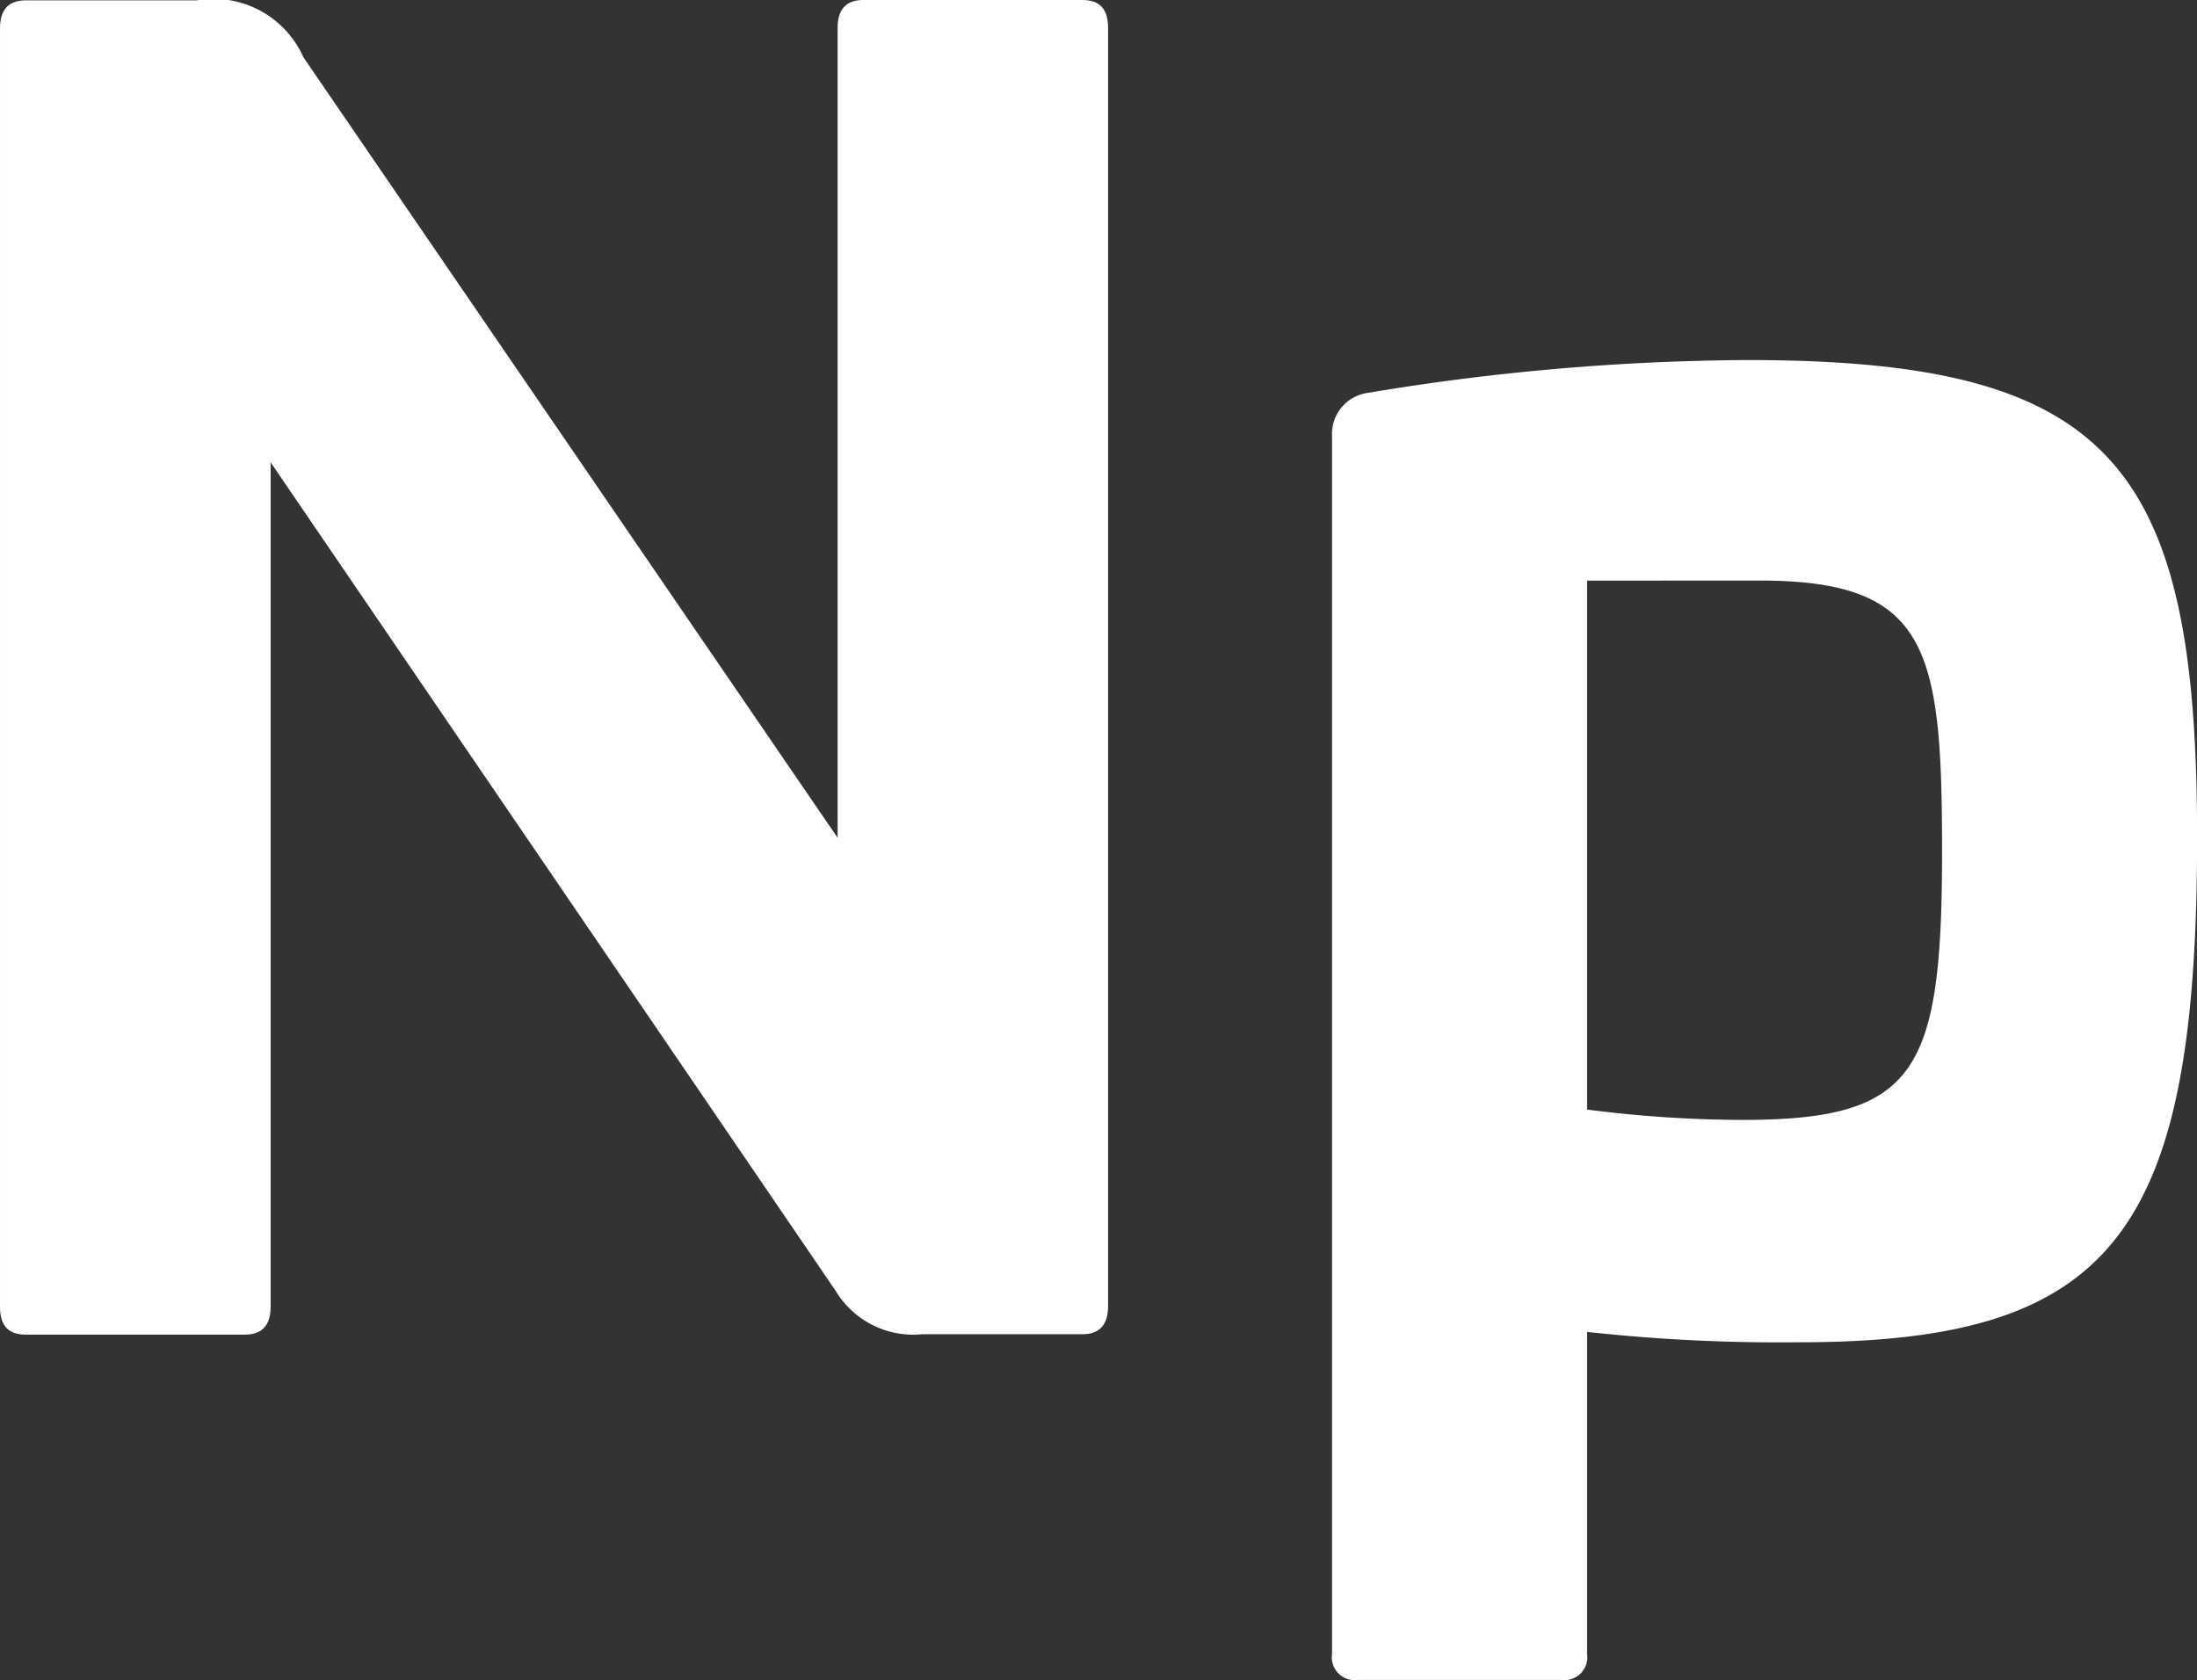 <svg xmlns="http://www.w3.org/2000/svg" width="23.543" height="18.006" viewBox="0 0 23.543 18.006"><rect x="0" y="0" width="23.543" height="18.006" fill="#333333" stroke="none"/><g transform="translate(1990.45 -3506.644)"><path d="M-1443.022,691.452c.185,0,.277.092.277.3v13.7c0,.2-.093.3-.277.3h-1.717a.969.969,0,0,1-.923-.462l-6.057-8.883v9.049c0,.2-.092.3-.277.3h-2.346c-.184,0-.277-.092-.277-.3v-13.7c0-.2.092-.3.277-.3h1.828a1.054,1.054,0,0,1,1.146.609l5.725,8.366v-8.679c0-.2.092-.3.277-.3Z" transform="translate(-535.831 2815.192)" fill="#fff"/><path d="M-1421.055,703.137c0,4.248-.9,5.412-4.266,5.412a18.911,18.911,0,0,1-2.271-.111v3.453a.245.245,0,0,1-.277.277h-2.179a.245.245,0,0,1-.277-.277V698.834a.444.444,0,0,1,.388-.461,25.33,25.33,0,0,1,4.063-.351C-1421.979,698.022-1421.055,699.129-1421.055,703.137Zm-6.537-2.751v5.669a13.287,13.287,0,0,0,1.661.111c1.865,0,2.143-.5,2.143-2.881,0-2.179-.148-2.9-1.958-2.9Z" transform="translate(-545.851 2812.481)" fill="#fff"/></g></svg>